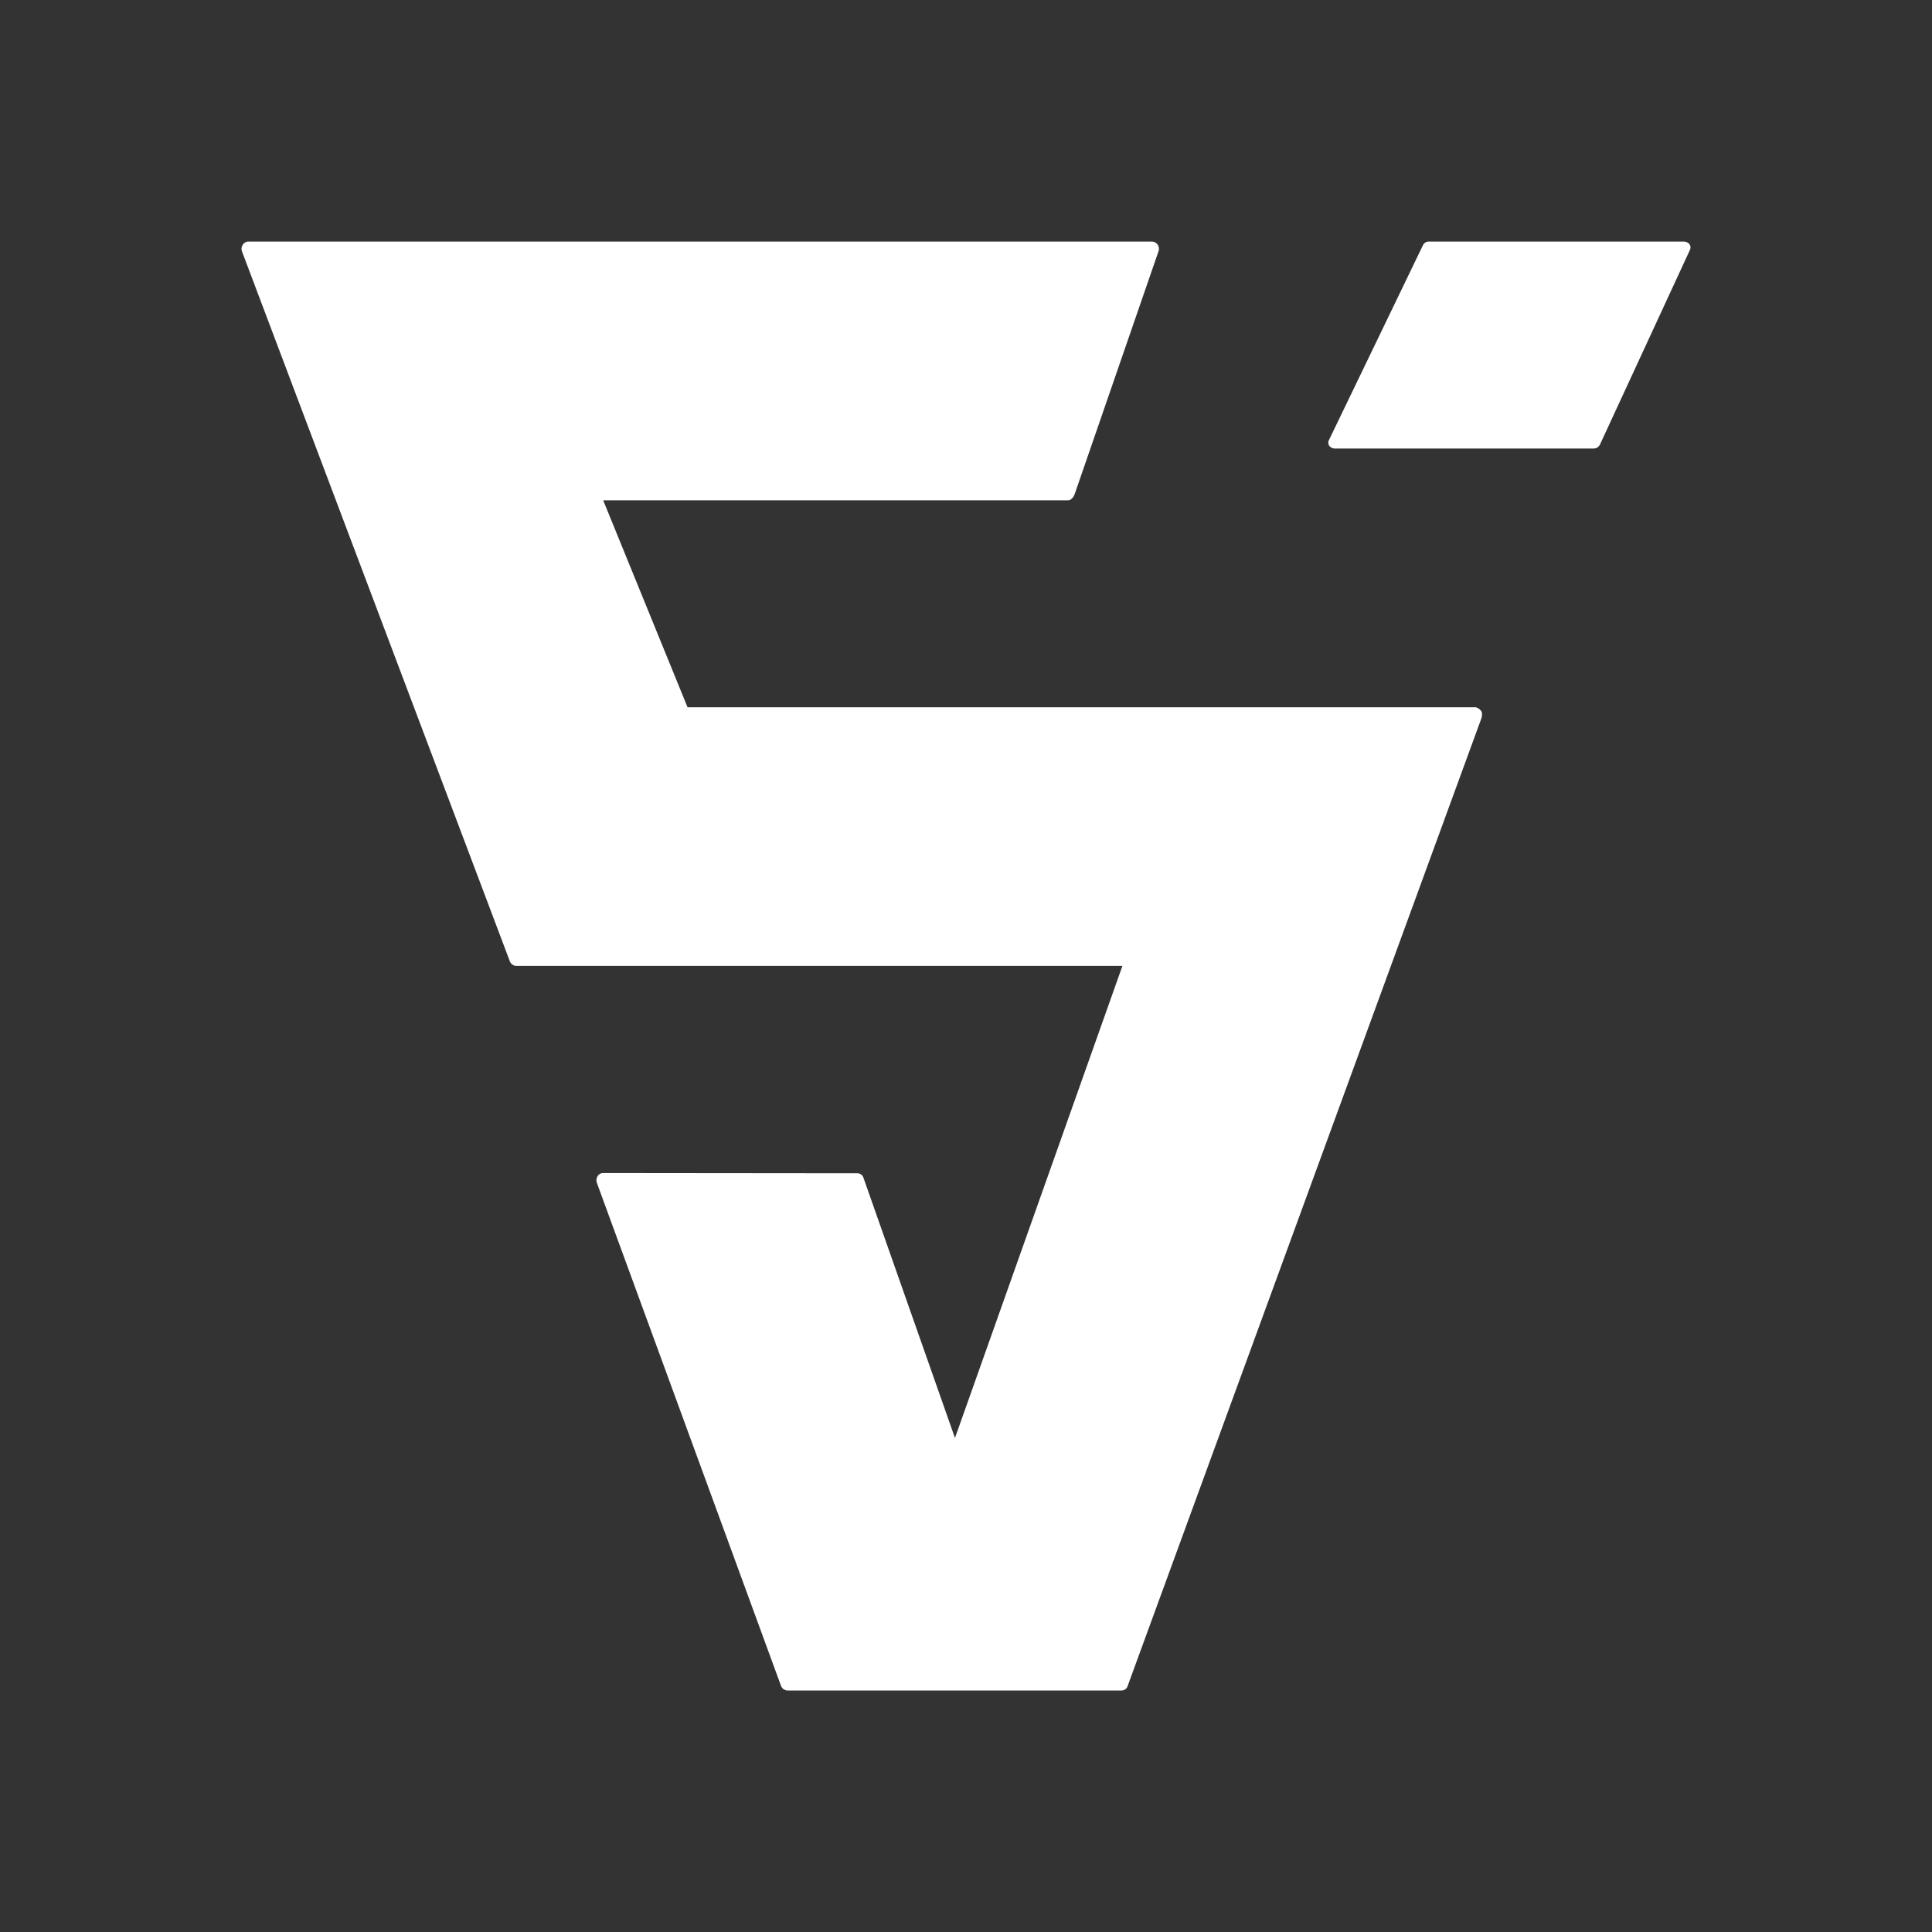 <svg xmlns="http://www.w3.org/2000/svg" width="24" height="24" fill="none" viewBox="0 0 24 24">
    <rect x="0" y="0" width="24" height="24" fill="#333333" stroke="none"/>
    <path fill="#fff" d="m20.995 3.1-1.121 2.425a.1.1 0 0 1-.033.035.1.1 0 0 1-.047.012h-3.209a.09.09 0 0 1-.073-.035.07.07 0 0 1-.003-.071l.003-.006 1.164-2.413a.08.08 0 0 1 .08-.046h3.159q.02 0 .04.008a.1.1 0 0 1 .032.025q.01.014.013.032a.1.1 0 0 1-.005.034m-2.674 5.686h-9.78L7.493 6.215h5.777c.036 0 .068-.043.08-.077l1.041-3.015q.008-.02.005-.042a.1.1 0 0 0-.014-.04.09.09 0 0 0-.071-.04H3.086a.08.08 0 0 0-.07.04.09.09 0 0 0-.01.082l3.328 8.82a.09.09 0 0 0 .08.056h7.529l-2.08 5.864-1.136-3.23a.08.08 0 0 0-.08-.058l-3.154-.003a.08.08 0 0 0-.069.038.1.1 0 0 0-.009.085l2.287 6.247a.09.09 0 0 0 .08.058h4.146a.08.08 0 0 0 .08-.056L18.4 8.93c.01-.027.016-.073 0-.097-.01-.014-.043-.048-.08-.048"/>
</svg>
